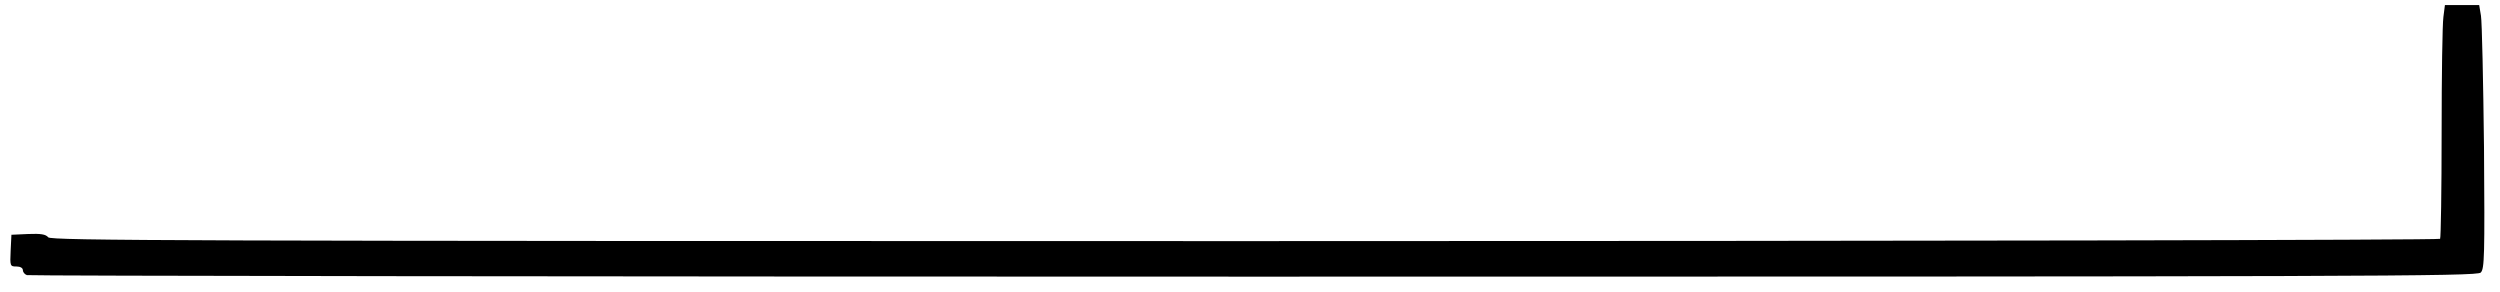 <?xml version="1.0" standalone="no"?>
<!DOCTYPE svg PUBLIC "-//W3C//DTD SVG 20010904//EN"
 "http://www.w3.org/TR/2001/REC-SVG-20010904/DTD/svg10.dtd">
<svg version="1.0" xmlns="http://www.w3.org/2000/svg"
 width="985pt" height="115pt" viewBox="0 0 985 115"
 preserveAspectRatio="xMidYMid meet">
<g transform="translate(0,115) scale(0.1,-0.1)"
fill="#000000" stroke="none">
<path d="M9627 1083 c-4 -27 -7 -232 -7 -457 0 -225 -3 -413 -6 -417 -3 -5
-2082 -9 -4708 -9 -4226 0 -4705 2 -4716 15 -10 12 -29 15 -79 13 l-66 -3 -3
-62 c-3 -62 -2 -63 23 -63 15 0 25 -6 25 -14 0 -8 7 -17 16 -20 9 -3 2184 -6
4834 -6 4391 0 4820 1 4834 16 15 14 16 67 13 492 -3 263 -8 496 -12 520 l-7
42 -68 0 -67 0 -6 -47z"/>
</g>
</svg>
